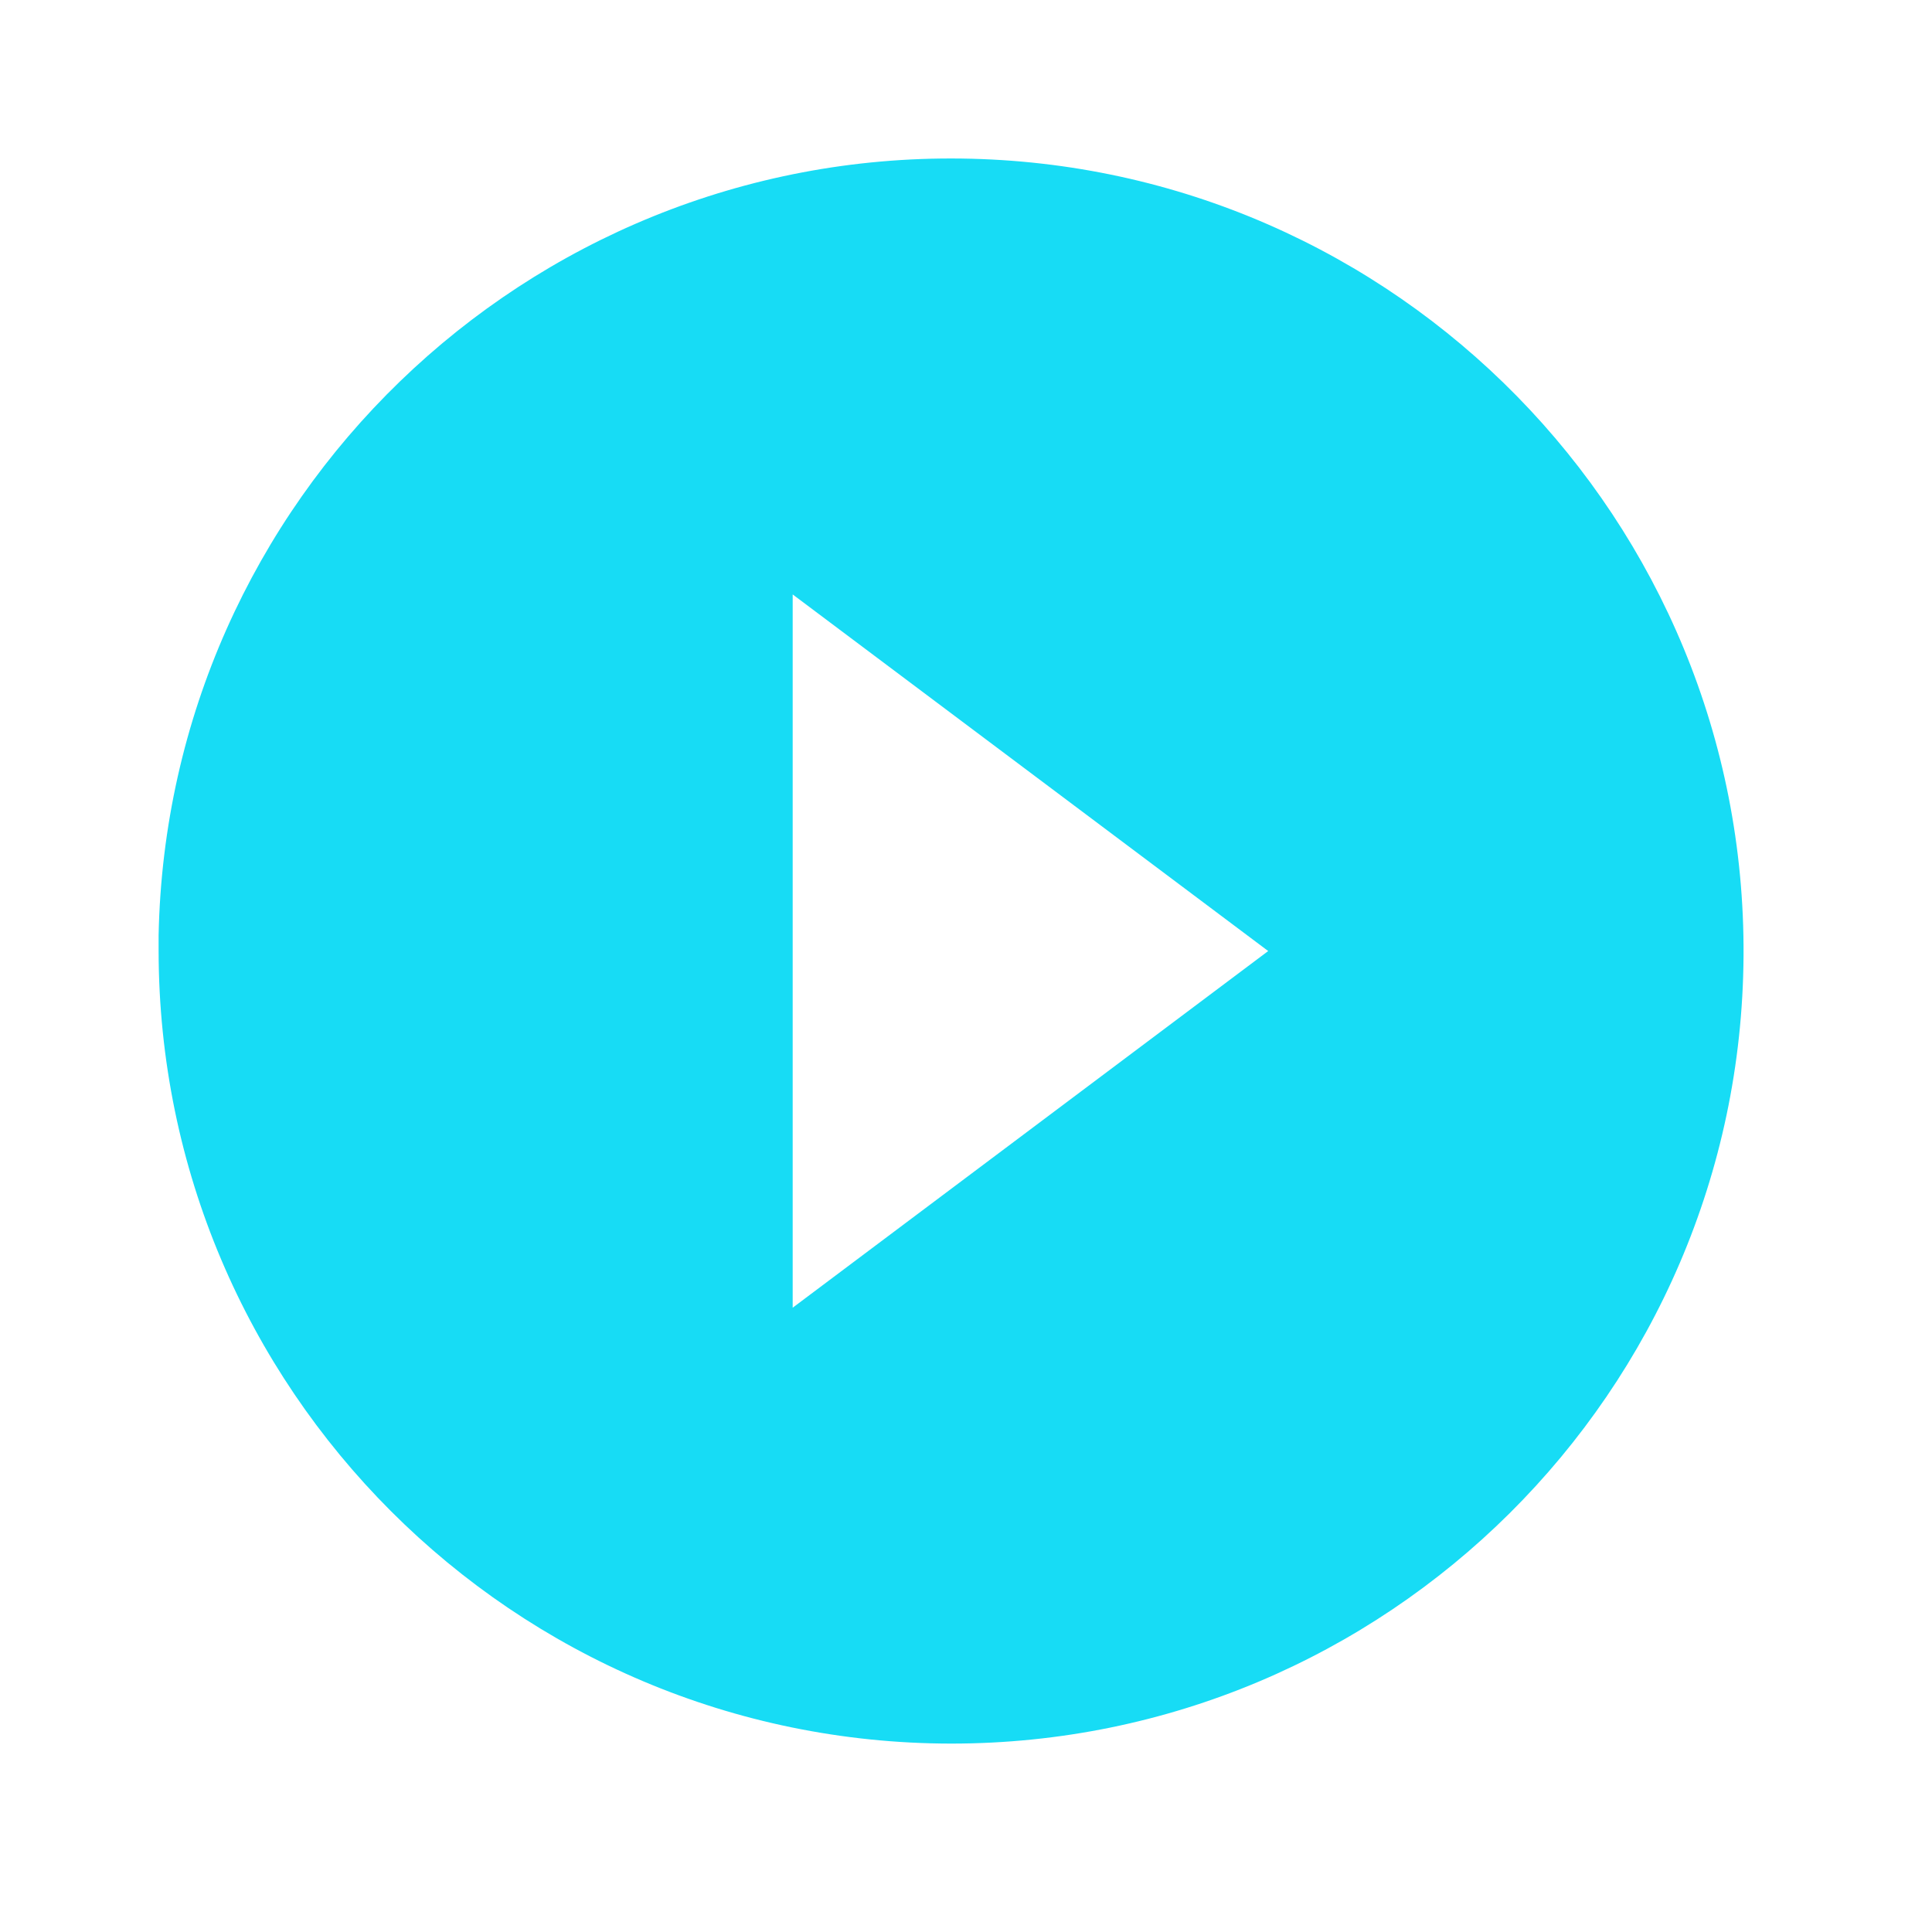 <svg width="31" height="31" viewBox="0 0 31 31" fill="none" xmlns="http://www.w3.org/2000/svg">
<path d="M15.262 27.977C8.242 27.97 2.553 22.28 2.545 15.26V15.006C2.685 8.017 8.439 2.452 15.428 2.544C22.418 2.637 28.022 8.354 27.976 15.343C27.93 22.333 22.252 27.976 15.262 27.977ZM12.719 9.538V20.983L20.349 15.26L12.719 9.538Z" fill="#17DCF5"/>
</svg>
